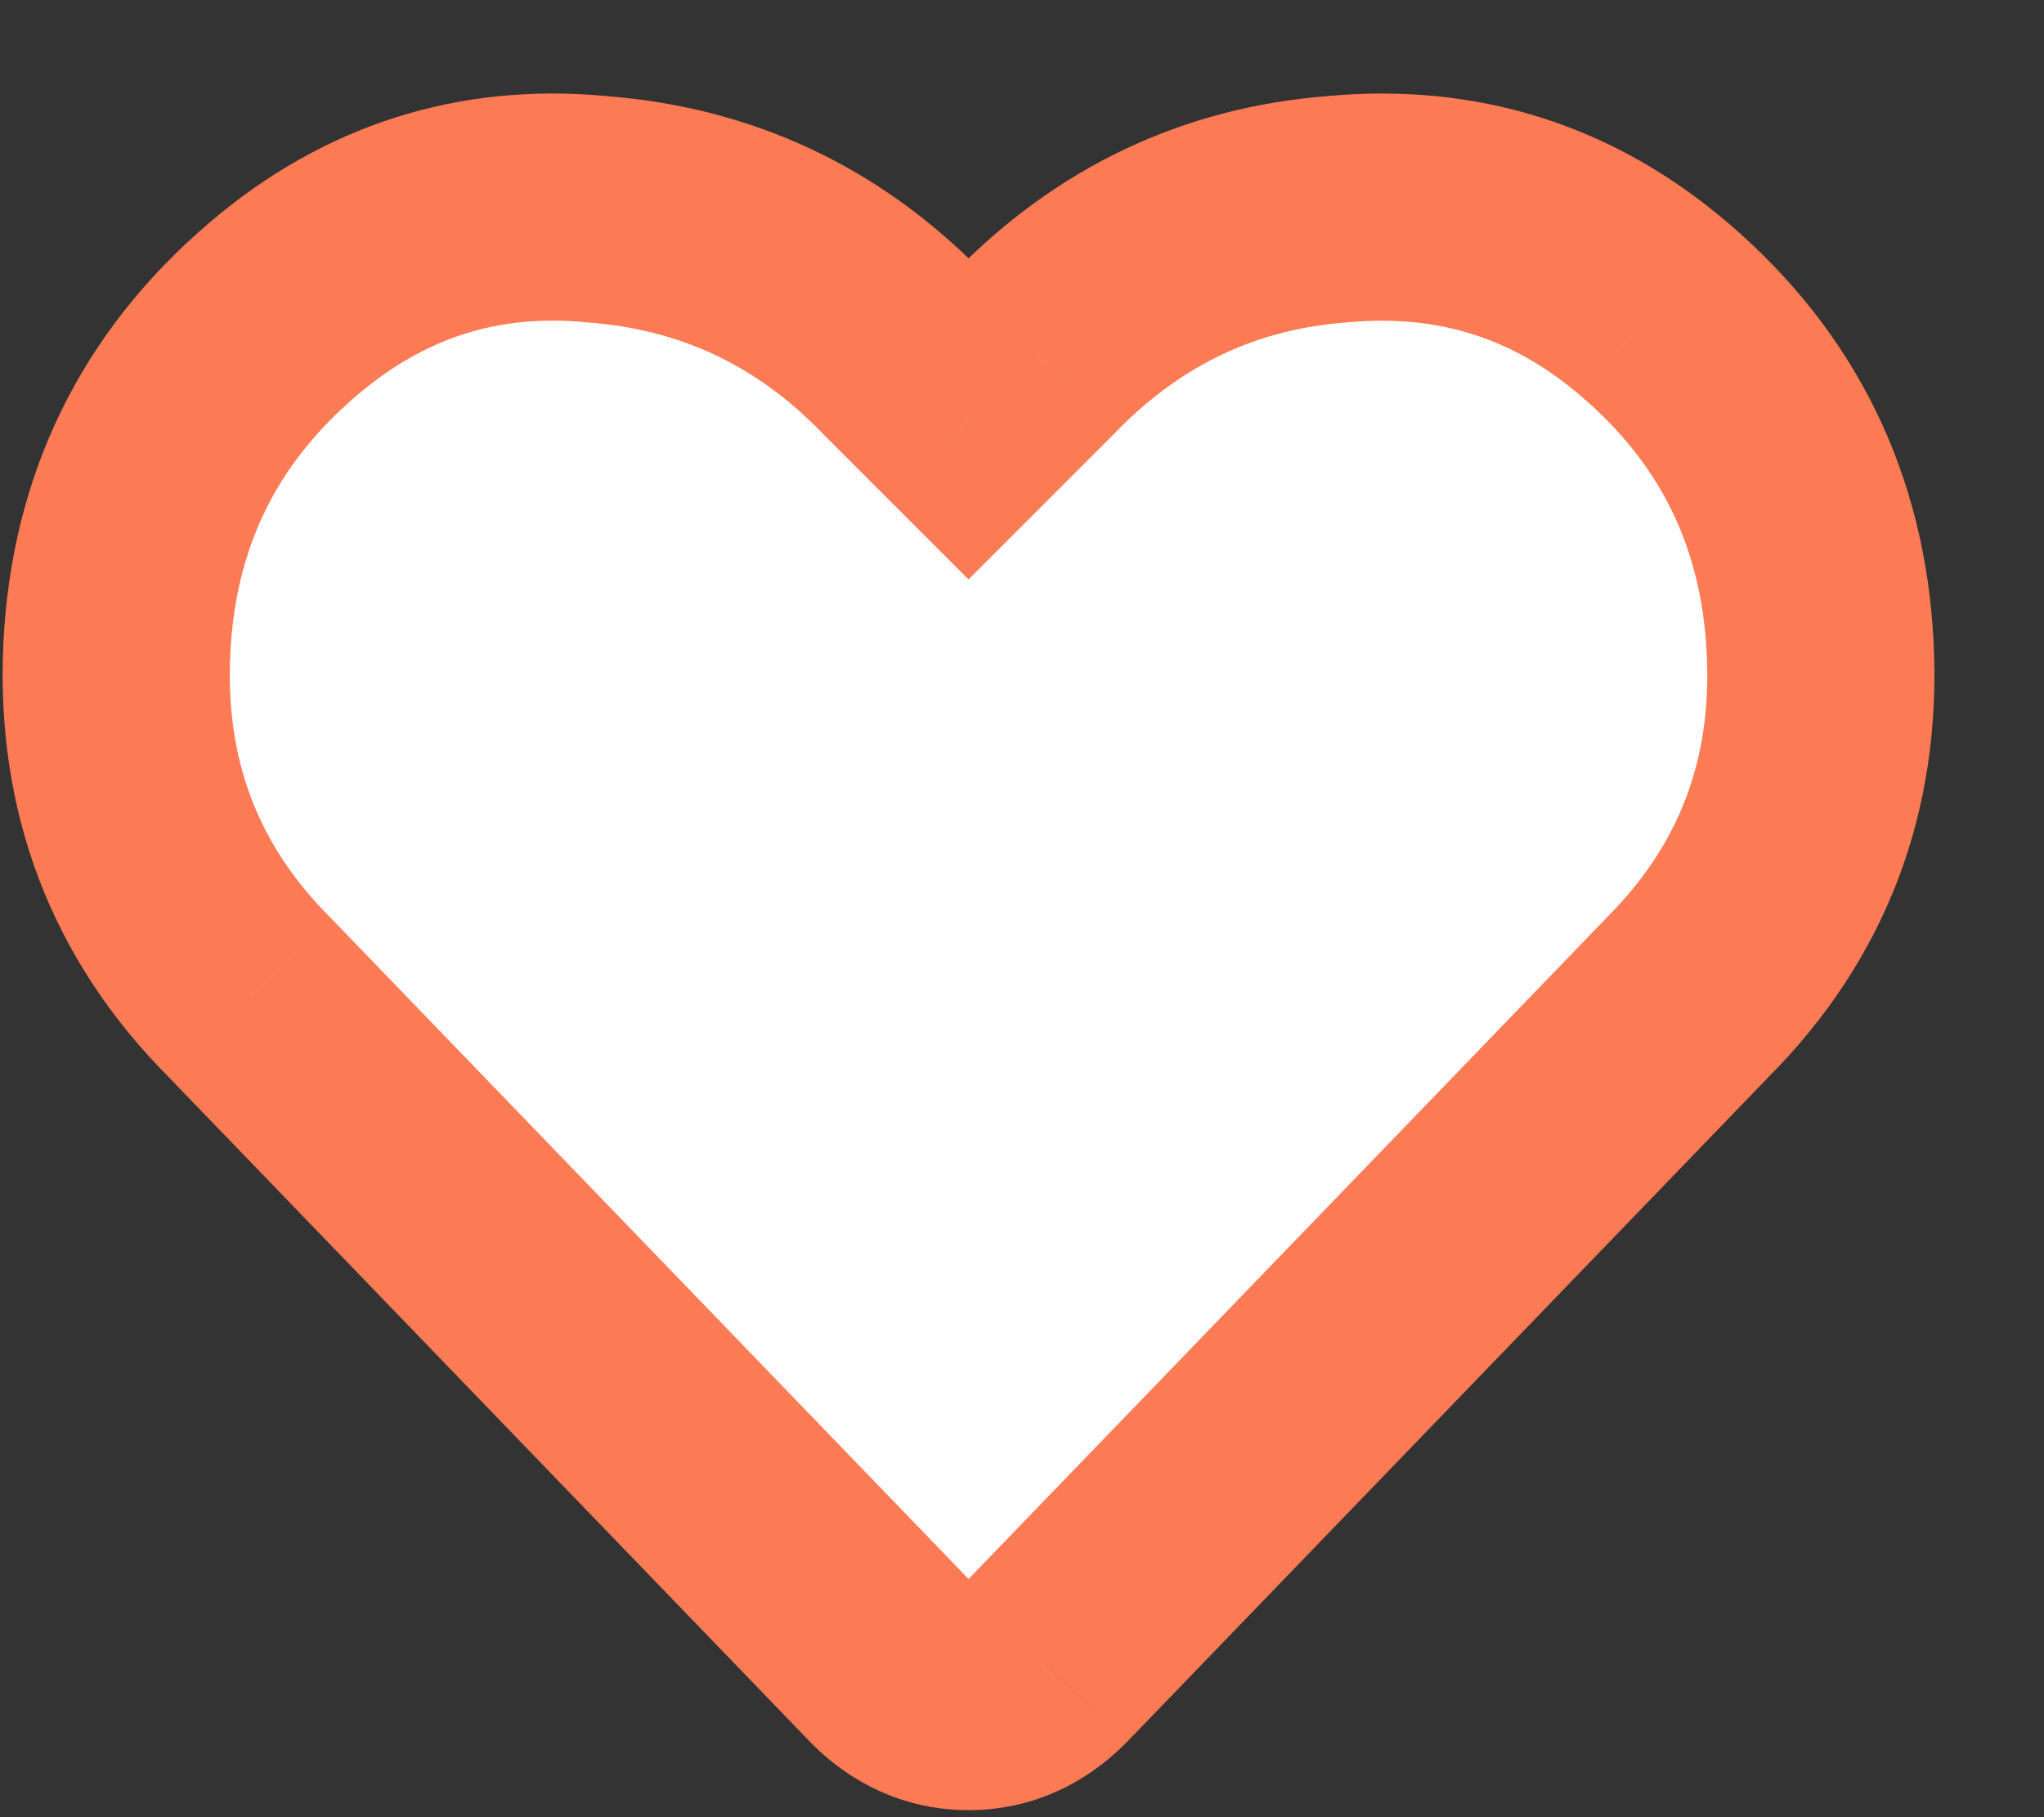 <svg width="18" height="16" viewBox="0 0 18 16" fill="none" xmlns="http://www.w3.org/2000/svg">
<rect x="0" y="0" width="18" height="16" fill="#333333" stroke="none"/>
<path d="M14.565 2.721C15.482 3.502 15.971 4.498 16.029 5.709C16.088 6.92 15.697 7.945 14.857 8.785L9.203 14.645C9.008 14.84 8.783 14.938 8.529 14.938C8.275 14.938 8.051 14.84 7.855 14.645L2.201 8.785C1.361 7.945 0.971 6.92 1.029 5.709C1.088 4.498 1.576 3.502 2.494 2.721C3.295 2.037 4.213 1.744 5.248 1.842C6.303 1.92 7.201 2.34 7.943 3.102L8.529 3.688L9.115 3.102C9.857 2.34 10.746 1.92 11.781 1.842C12.836 1.744 13.764 2.037 14.565 2.721Z" fill="white"/>
<path d="M14.565 2.721L13.915 3.481L13.916 3.482L14.565 2.721ZM14.857 8.785L14.15 8.078L14.144 8.084L14.138 8.091L14.857 8.785ZM9.203 14.645L9.91 15.352L9.917 15.345L9.923 15.339L9.203 14.645ZM7.855 14.645L7.136 15.339L7.142 15.345L7.148 15.352L7.855 14.645ZM2.201 8.785L2.921 8.091L2.915 8.084L2.908 8.078L2.201 8.785ZM2.494 2.721L3.142 3.482L3.143 3.481L2.494 2.721ZM5.248 1.842L5.154 2.837L5.164 2.838L5.174 2.839L5.248 1.842ZM7.943 3.102L7.227 3.799L7.236 3.809L7.943 3.102ZM8.529 3.688L7.822 4.395L8.529 5.102L9.236 4.395L8.529 3.688ZM9.115 3.102L9.822 3.809L9.831 3.799L9.115 3.102ZM11.781 1.842L11.857 2.839L11.865 2.838L11.873 2.838L11.781 1.842ZM13.916 3.482C14.623 4.083 14.985 4.821 15.03 5.757L17.028 5.661C16.956 4.176 16.342 2.921 15.213 1.959L13.916 3.482ZM15.03 5.757C15.076 6.693 14.786 7.442 14.15 8.078L15.565 9.492C16.608 8.448 17.1 7.147 17.028 5.661L15.03 5.757ZM14.138 8.091L8.484 13.95L9.923 15.339L15.577 9.48L14.138 8.091ZM8.496 13.937C8.486 13.948 8.48 13.952 8.479 13.953C8.478 13.953 8.482 13.95 8.489 13.947C8.497 13.944 8.506 13.941 8.514 13.939C8.523 13.938 8.528 13.938 8.529 13.938V15.938C9.073 15.938 9.546 15.716 9.91 15.352L8.496 13.937ZM8.529 13.938C8.53 13.938 8.536 13.938 8.544 13.939C8.553 13.941 8.562 13.944 8.569 13.947C8.577 13.95 8.58 13.953 8.58 13.953C8.579 13.952 8.573 13.948 8.563 13.937L7.148 15.352C7.513 15.716 7.986 15.938 8.529 15.938V13.938ZM8.575 13.95L2.921 8.091L1.482 9.48L7.136 15.339L8.575 13.95ZM2.908 8.078C2.273 7.442 1.983 6.693 2.028 5.757L0.03 5.661C-0.041 7.147 0.45 8.448 1.494 9.492L2.908 8.078ZM2.028 5.757C2.073 4.821 2.436 4.083 3.142 3.482L1.846 1.959C0.716 2.921 0.102 4.176 0.03 5.661L2.028 5.757ZM3.143 3.481C3.741 2.971 4.392 2.765 5.154 2.837L5.342 0.846C4.034 0.723 2.848 1.103 1.845 1.96L3.143 3.481ZM5.174 2.839C5.984 2.899 6.654 3.212 7.227 3.799L8.66 2.404C7.748 1.468 6.622 0.941 5.322 0.845L5.174 2.839ZM7.236 3.809L7.822 4.395L9.236 2.98L8.65 2.394L7.236 3.809ZM9.236 4.395L9.822 3.809L8.408 2.394L7.822 2.98L9.236 4.395ZM9.831 3.799C10.408 3.208 11.071 2.898 11.857 2.839L11.706 0.845C10.421 0.942 9.307 1.472 8.399 2.404L9.831 3.799ZM11.873 2.838C12.661 2.765 13.321 2.974 13.915 3.481L15.214 1.96C14.206 1.1 13.011 0.724 11.689 0.846L11.873 2.838Z" fill="#FC7B54"/>
</svg>
